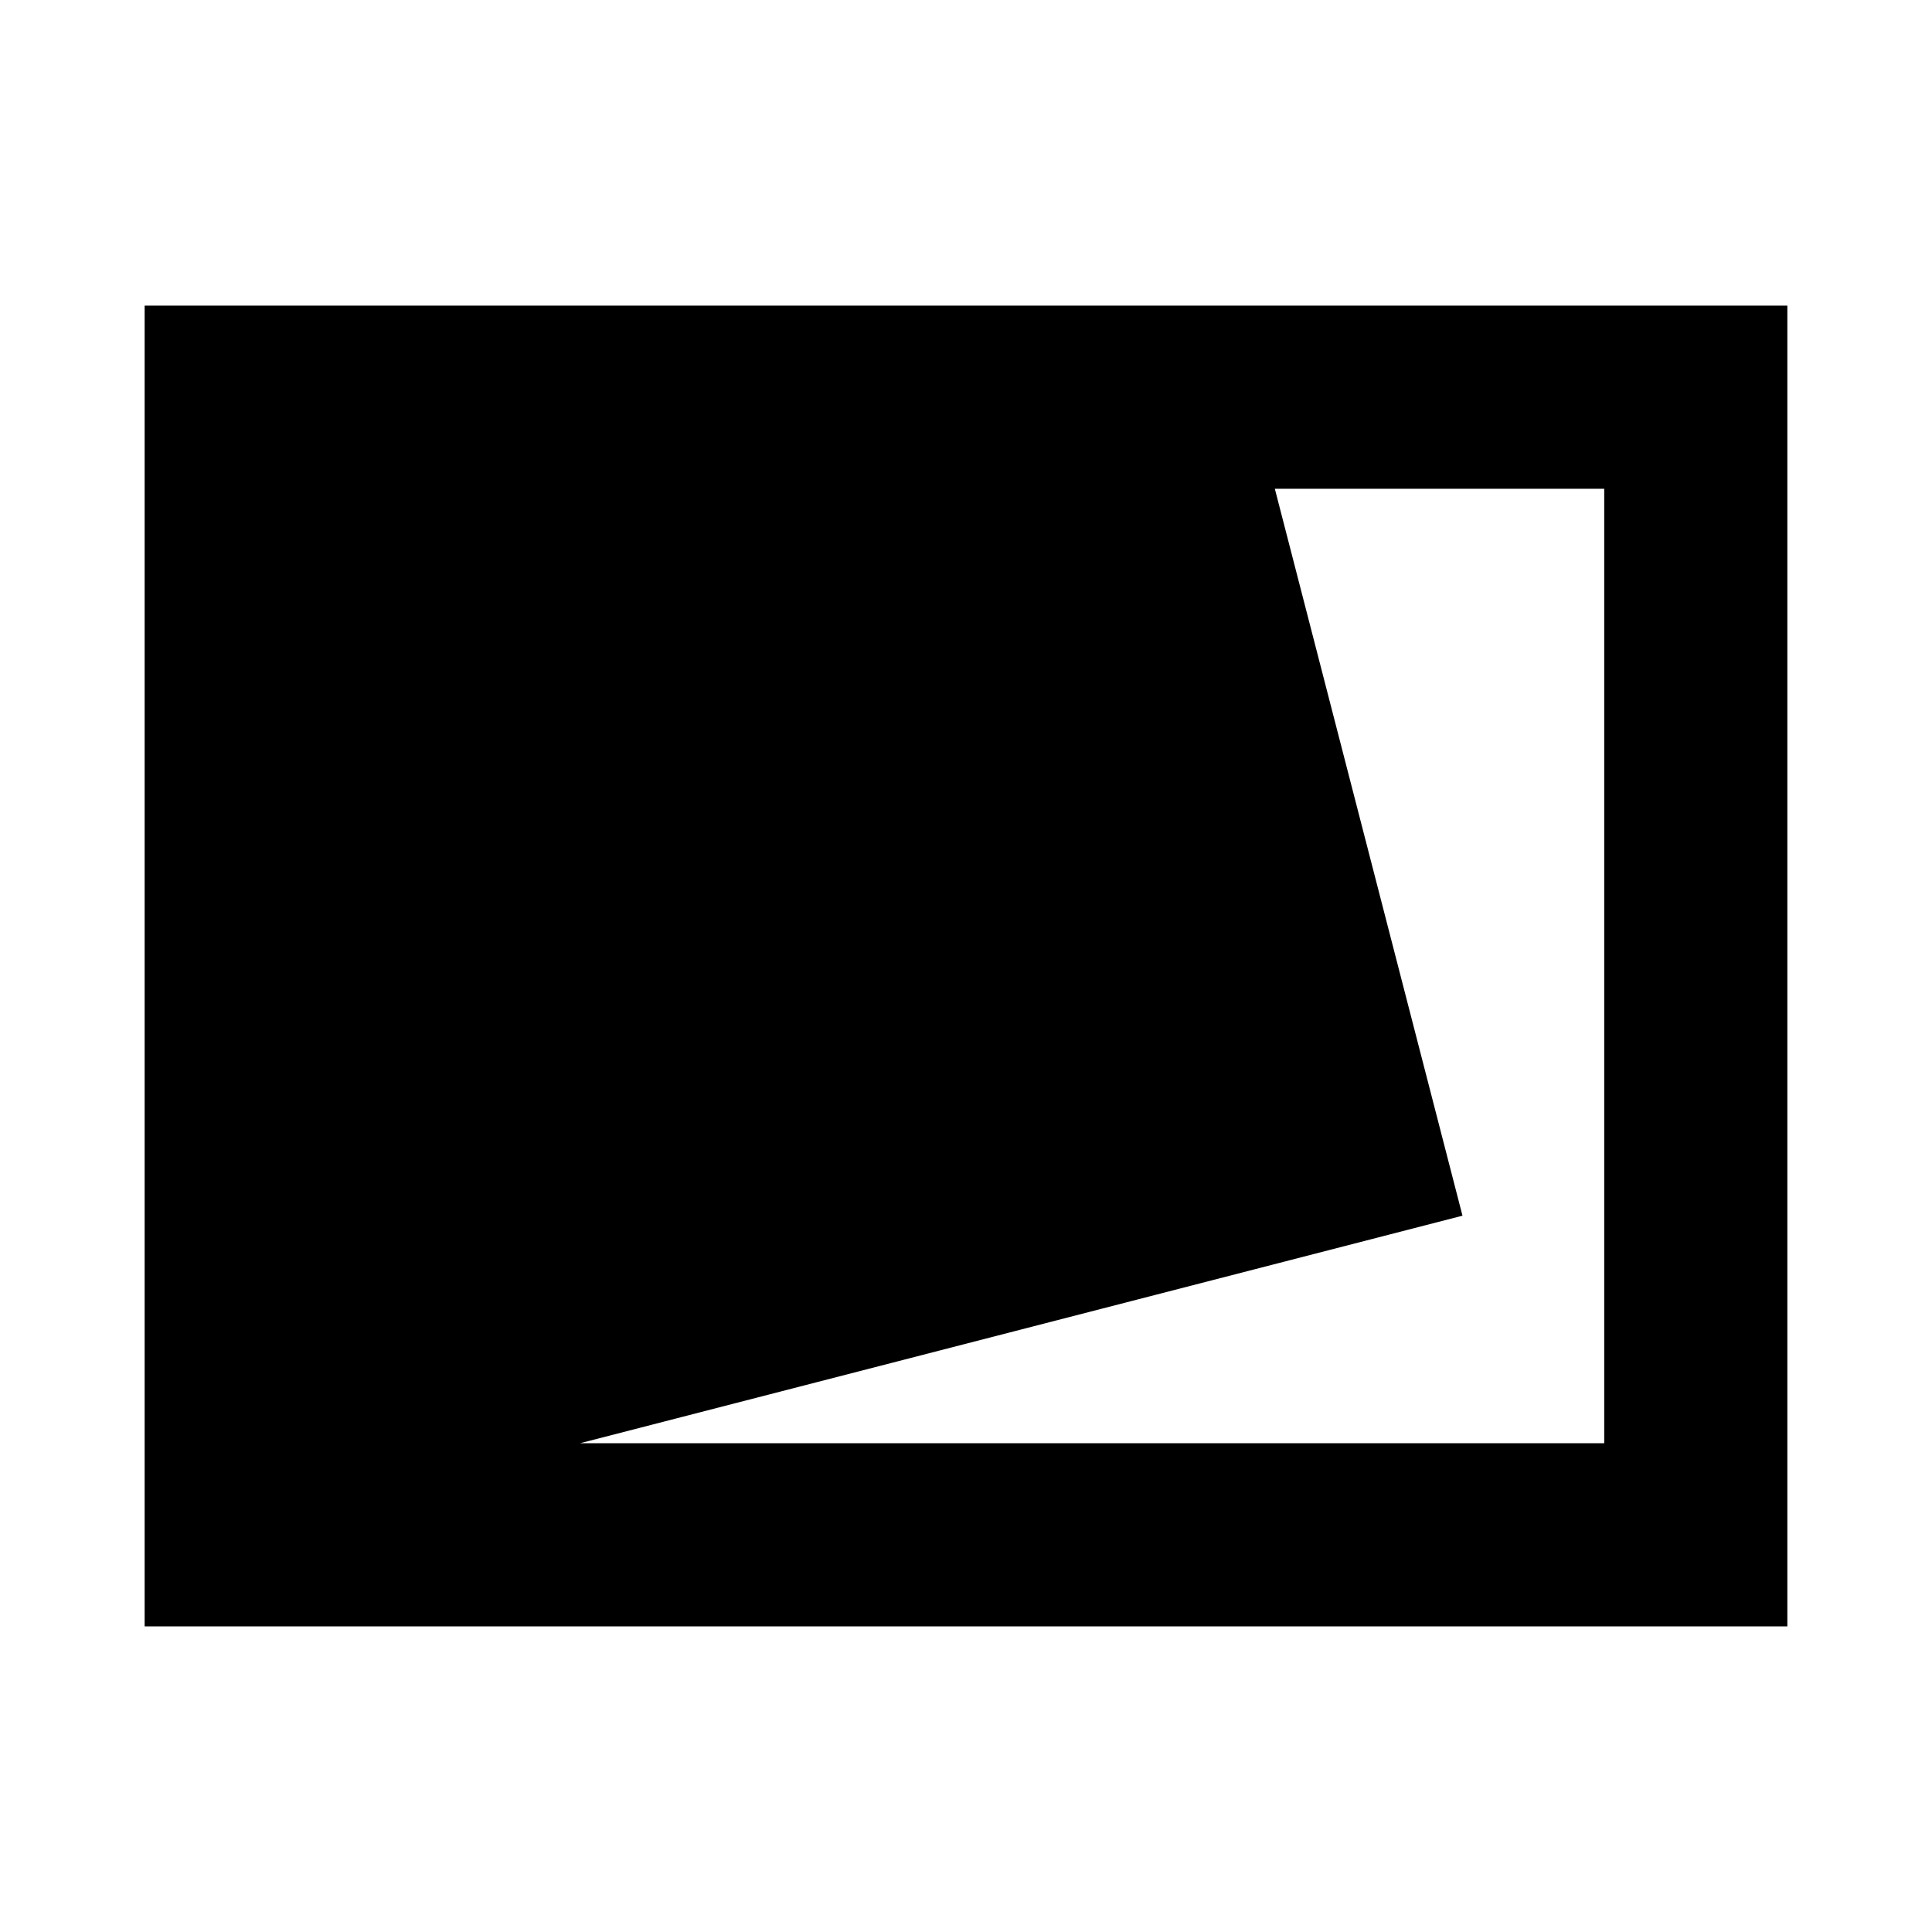 <svg xmlns="http://www.w3.org/2000/svg" height="24" viewBox="0 -960 960 960" width="24"><path d="M71.87-151.87v-656.26h816.26v656.26H71.87Zm216.37-91h508.89v-474.26H633.46l93.24 361.2-438.46 113.06Z"/></svg>